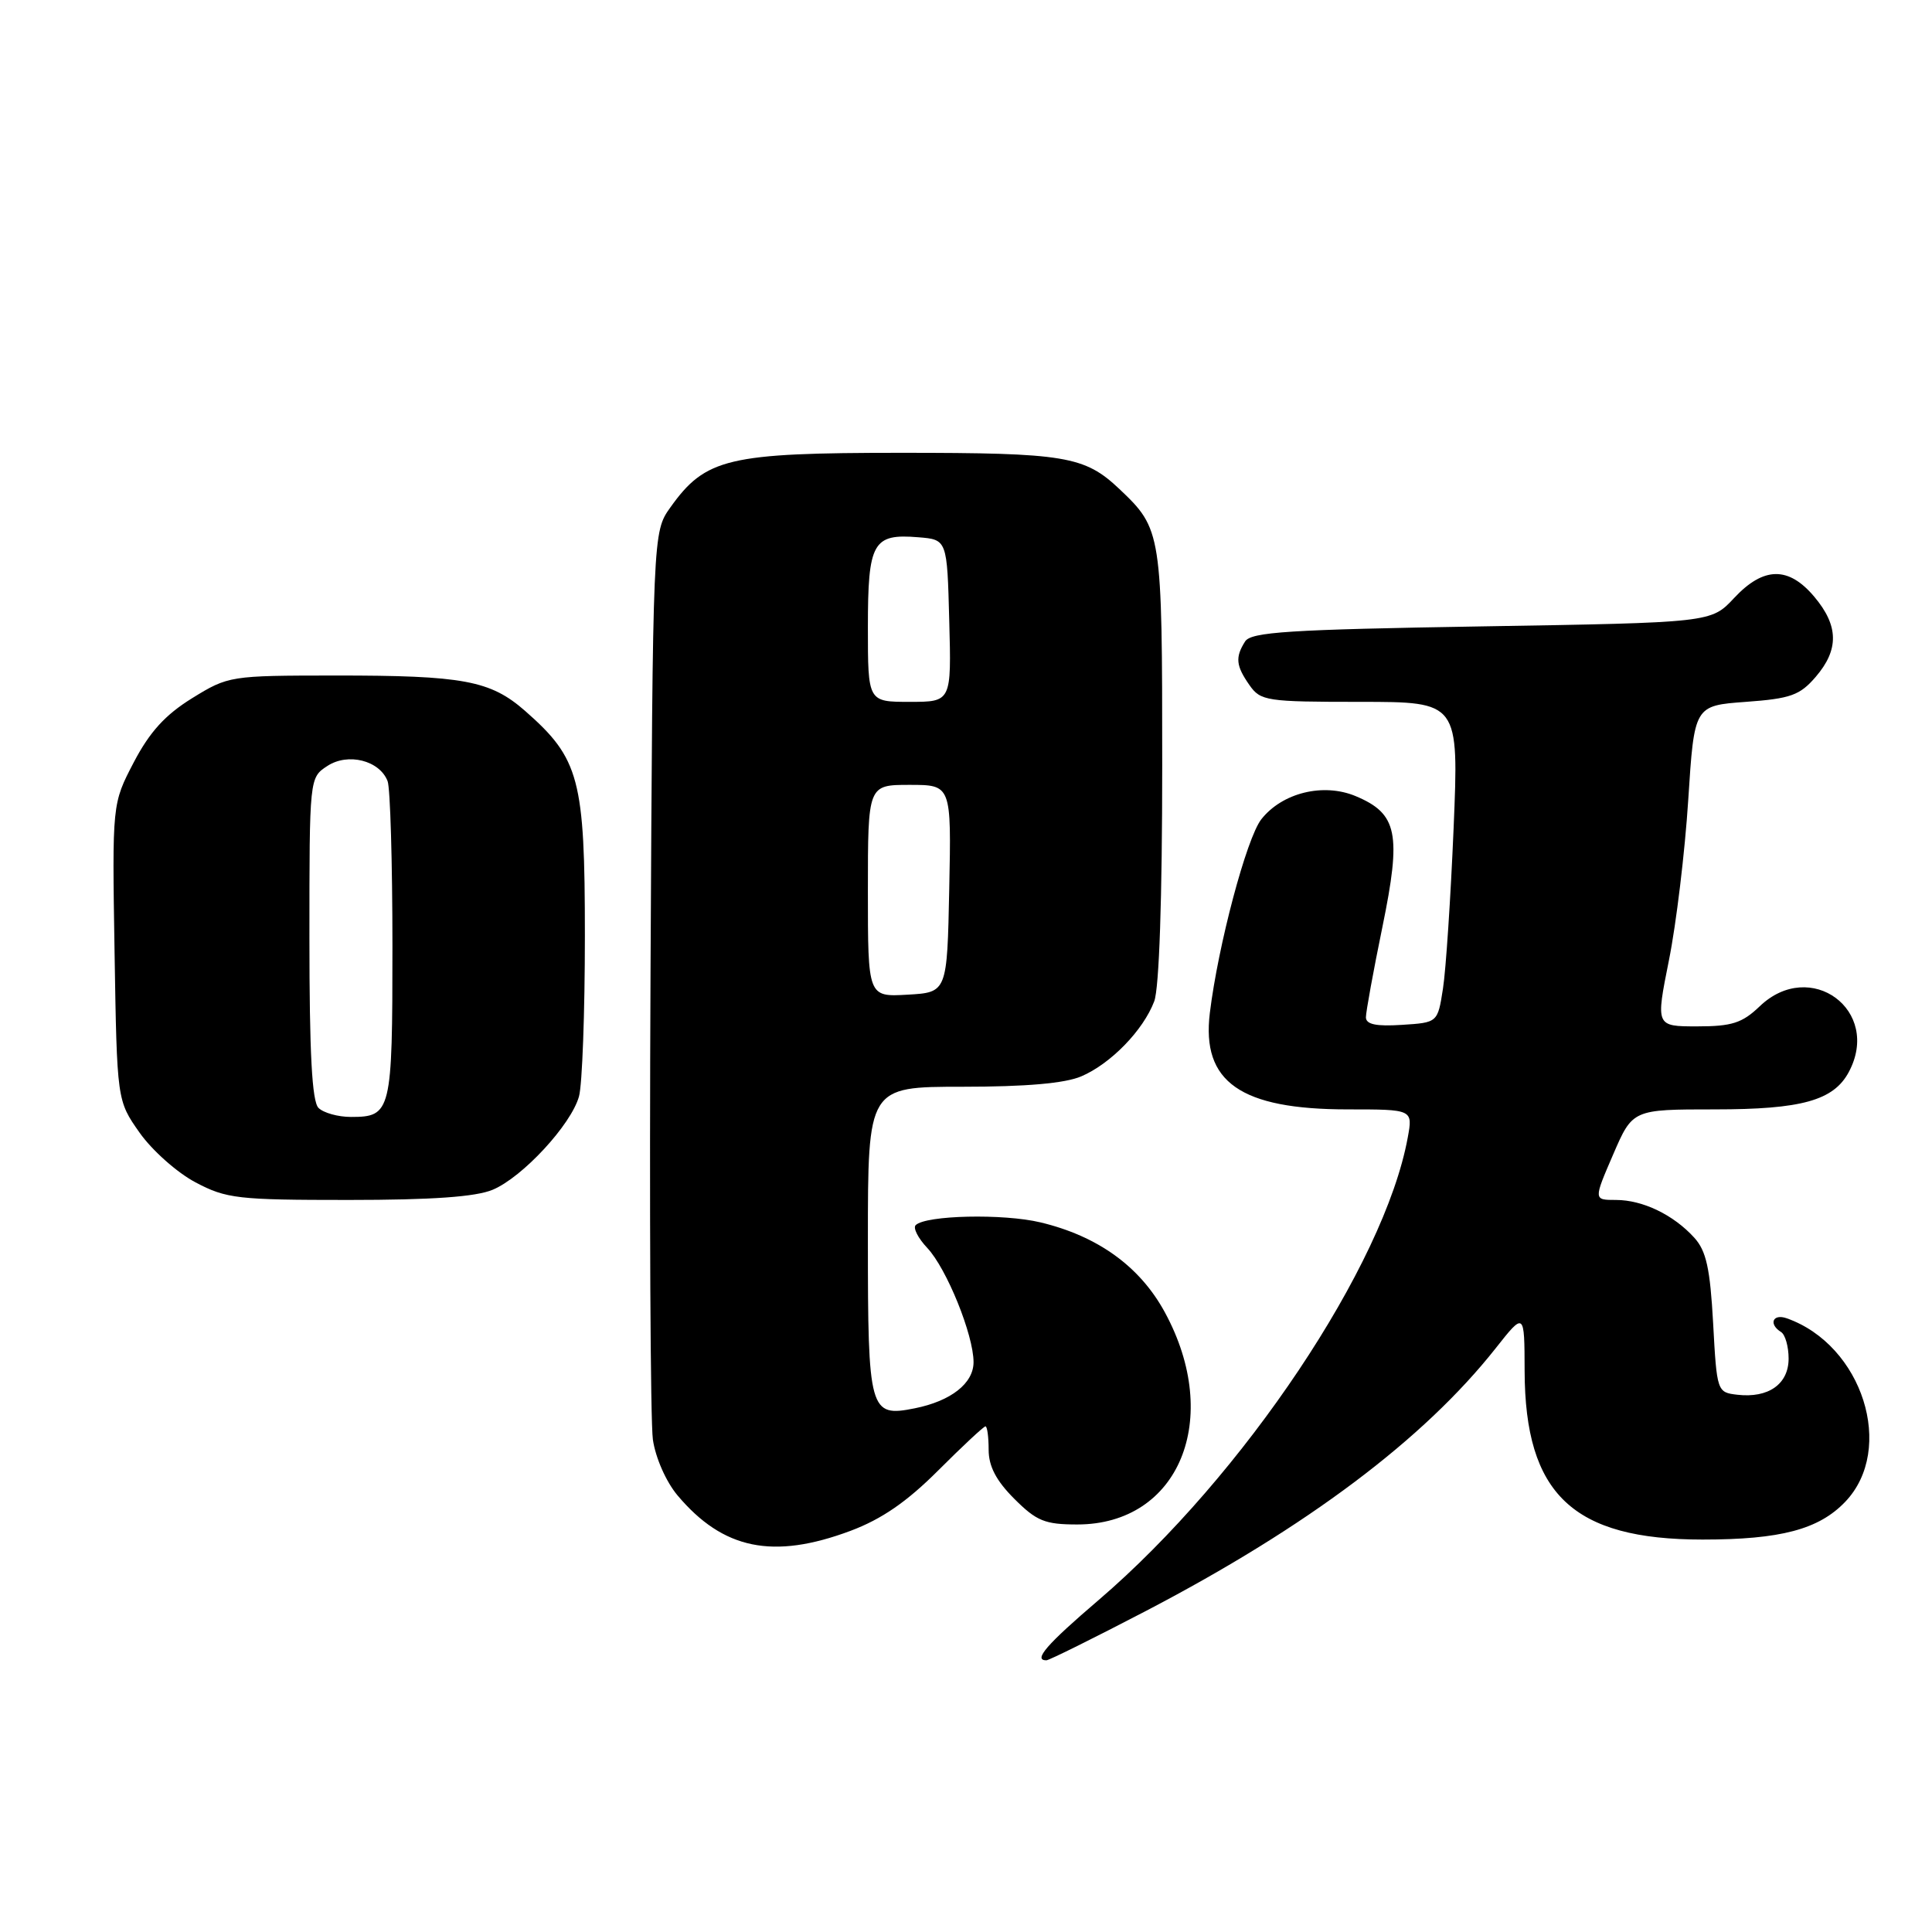 <?xml version="1.0" encoding="UTF-8" standalone="no"?>
<!DOCTYPE svg PUBLIC "-//W3C//DTD SVG 1.1//EN" "http://www.w3.org/Graphics/SVG/1.1/DTD/svg11.dtd" >
<svg xmlns="http://www.w3.org/2000/svg" xmlns:xlink="http://www.w3.org/1999/xlink" version="1.1" viewBox="0 0 256 256">
 <g >
 <path fill="currentColor"
d=" M 151.90 213.43 C 173.22 202.30 188.65 190.71 198.17 178.67 C 202.00 173.82 202.00 173.82 202.02 181.66 C 202.07 197.99 208.41 204.00 225.60 204.00 C 235.93 204.00 240.99 202.66 244.49 199.01 C 251.19 192.02 246.80 178.22 236.75 174.68 C 234.90 174.03 234.31 175.45 236.00 176.50 C 236.55 176.84 237.00 178.43 237.00 180.02 C 237.00 183.40 234.32 185.29 230.20 184.81 C 227.53 184.50 227.49 184.40 227.00 175.35 C 226.60 168.07 226.09 165.75 224.50 164.00 C 221.75 160.97 217.67 159.00 214.12 159.00 C 211.15 159.00 211.15 159.00 213.74 153.00 C 216.33 147.00 216.33 147.00 227.21 147.00 C 238.73 147.00 242.95 145.82 244.97 142.06 C 249.35 133.88 239.88 126.90 233.16 133.35 C 230.85 135.56 229.48 136.00 224.89 136.00 C 219.39 136.00 219.39 136.00 221.14 127.25 C 222.11 122.44 223.26 112.88 223.70 106.00 C 224.50 93.50 224.50 93.50 231.34 93.00 C 237.27 92.57 238.49 92.13 240.59 89.69 C 243.69 86.08 243.64 82.92 240.41 79.08 C 236.99 75.01 233.68 75.06 229.77 79.25 C 226.73 82.50 226.73 82.50 196.33 83.00 C 170.77 83.42 165.77 83.74 164.98 85.00 C 163.65 87.10 163.77 88.22 165.56 90.78 C 167.03 92.88 167.81 93.00 180.21 93.00 C 193.31 93.00 193.31 93.00 192.61 109.75 C 192.22 118.96 191.59 128.53 191.20 131.00 C 190.50 135.50 190.50 135.50 185.75 135.80 C 182.36 136.02 181.00 135.74 180.99 134.80 C 180.99 134.09 181.97 128.69 183.18 122.81 C 185.72 110.45 185.18 107.81 179.63 105.49 C 175.35 103.70 169.90 105.04 167.13 108.56 C 165.18 111.05 161.41 125.22 160.31 134.22 C 159.19 143.37 164.37 147.00 178.58 147.00 C 187.22 147.00 187.22 147.00 186.53 150.75 C 183.43 167.66 164.77 195.57 145.59 212.00 C 138.66 217.92 136.87 220.00 138.65 220.00 C 139.01 220.00 144.97 217.04 151.90 213.43 Z  M 112.71 202.84 C 116.83 201.29 120.15 199.01 124.32 194.84 C 127.53 191.63 130.35 189.00 130.58 189.00 C 130.81 189.00 131.00 190.39 131.00 192.10 C 131.00 194.29 132.00 196.20 134.40 198.60 C 137.35 201.55 138.45 202.00 142.75 202.00 C 156.24 202.00 162.02 188.00 154.35 173.89 C 151.06 167.83 145.48 163.79 137.86 161.97 C 132.94 160.79 122.65 161.02 121.33 162.34 C 120.96 162.71 121.65 164.07 122.87 165.36 C 125.44 168.09 129.00 176.89 129.00 180.49 C 129.00 183.30 126.01 185.65 121.20 186.61 C 115.21 187.81 115.00 187.04 115.00 164.38 C 115.00 144.00 115.00 144.00 127.53 144.00 C 135.95 144.00 141.12 143.55 143.28 142.62 C 147.17 140.96 151.49 136.52 152.94 132.68 C 153.60 130.94 154.00 119.08 154.00 101.39 C 154.00 70.53 153.93 70.11 148.34 64.81 C 143.70 60.42 141.15 60.00 119.40 60.00 C 96.46 60.00 93.49 60.70 88.83 67.23 C 86.50 70.50 86.50 70.50 86.20 128.50 C 86.04 160.40 86.18 188.41 86.51 190.75 C 86.86 193.17 88.26 196.34 89.77 198.14 C 95.81 205.32 102.44 206.68 112.71 202.84 Z  M 65.28 157.65 C 69.23 156.00 75.68 149.03 76.72 145.28 C 77.15 143.75 77.50 134.18 77.50 124.00 C 77.50 103.21 76.79 100.53 69.58 94.20 C 64.98 90.17 61.40 89.50 44.41 89.51 C 30.49 89.52 30.26 89.55 25.45 92.52 C 21.88 94.73 19.83 96.99 17.72 101.02 C 14.86 106.50 14.86 106.50 15.18 126.17 C 15.50 145.83 15.50 145.83 18.50 150.09 C 20.15 152.43 23.48 155.39 25.91 156.67 C 29.99 158.83 31.50 159.00 46.19 159.00 C 57.24 159.00 63.04 158.59 65.28 157.65 Z  M 115.00 118.05 C 115.00 104.00 115.00 104.00 120.53 104.00 C 126.06 104.00 126.06 104.00 125.78 117.75 C 125.50 131.50 125.50 131.50 120.25 131.80 C 115.00 132.10 115.00 132.10 115.00 118.05 Z  M 115.00 83.12 C 115.00 71.86 115.65 70.69 121.68 71.19 C 125.50 71.50 125.50 71.50 125.78 82.25 C 126.07 93.00 126.07 93.00 120.53 93.00 C 115.00 93.00 115.00 93.00 115.00 83.12 Z  M 42.20 146.80 C 41.34 145.94 41.00 139.54 41.00 124.32 C 41.00 103.05 41.00 103.05 43.37 101.50 C 46.10 99.70 50.31 100.76 51.36 103.51 C 51.71 104.42 52.00 114.26 52.00 125.38 C 52.00 147.36 51.84 148.00 46.50 148.00 C 44.79 148.00 42.86 147.46 42.20 146.80 Z "/>
</g>
</svg>